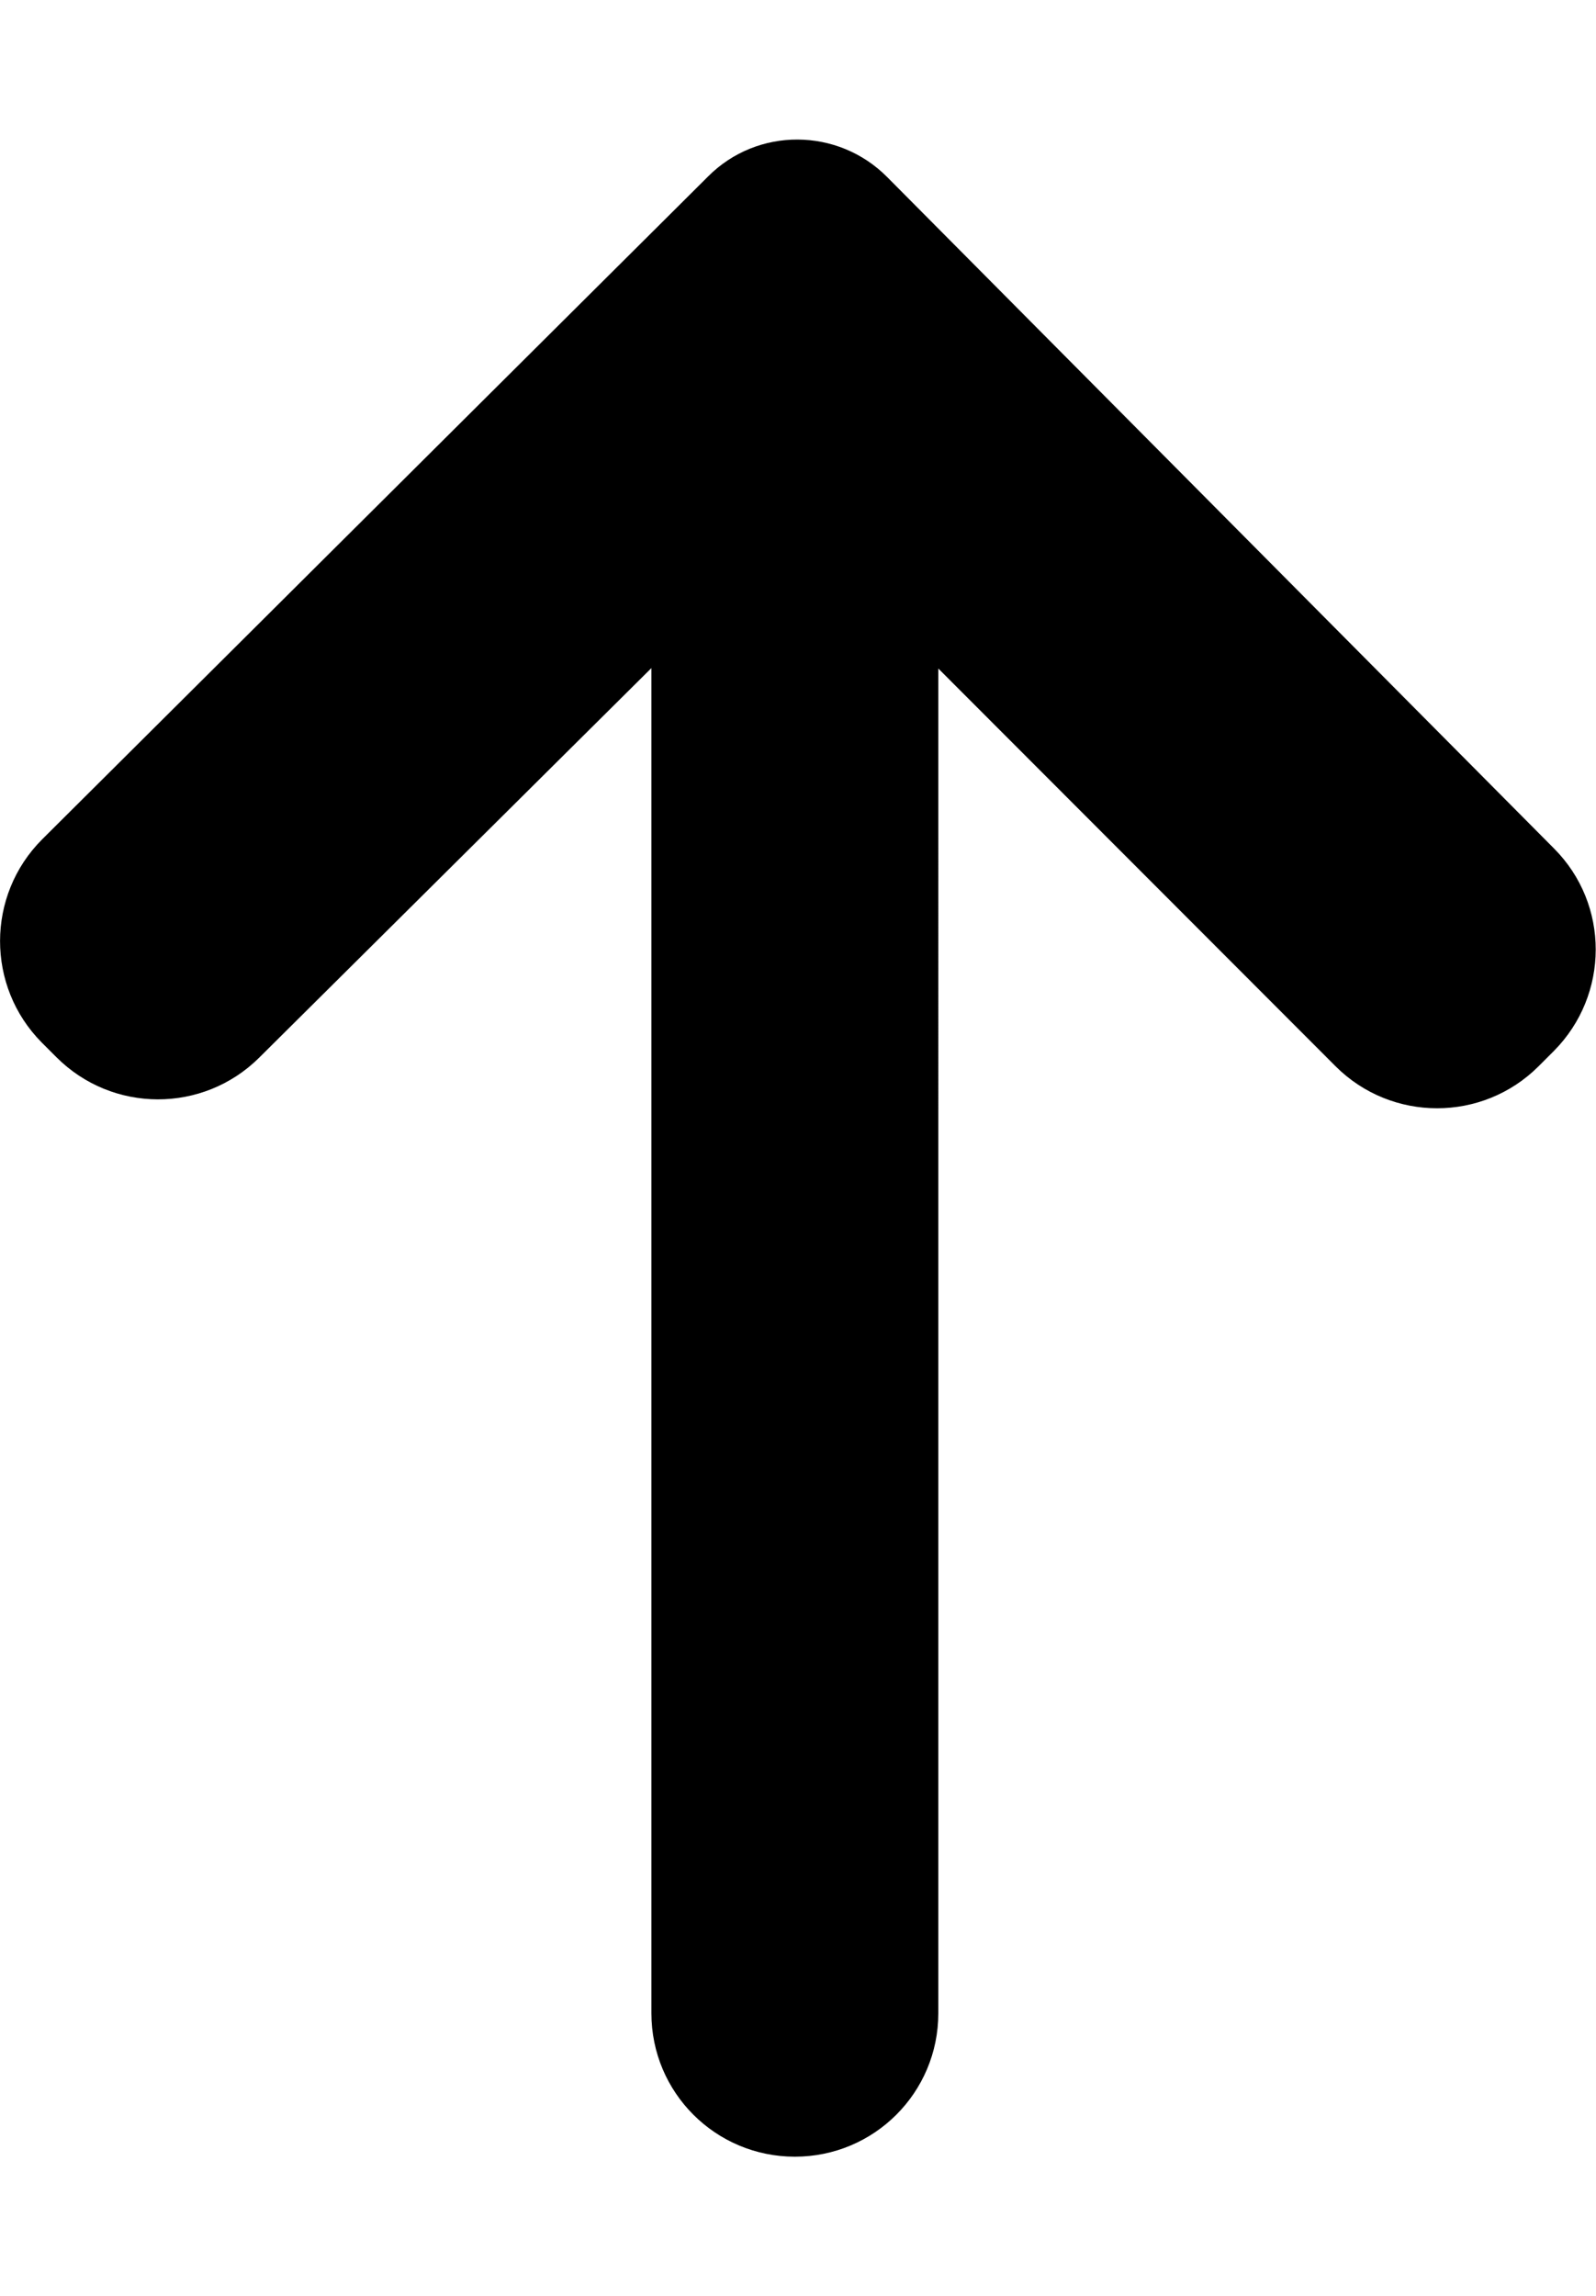 <?xml version="1.0" encoding="utf-8"?>
<!-- Generator: Adobe Illustrator 21.1.0, SVG Export Plug-In . SVG Version: 6.00 Build 0)  -->
<svg version="1.1" id="Layer_1" xmlns="http://www.w3.org/2000/svg" xmlns:xlink="http://www.w3.org/1999/xlink" x="0px" y="0px"
	 viewBox="0 0 356 512" style="enable-background:new 0 0 356 512;" xml:space="preserve">
<path d="M157.9,39.4L9.4,187.2C-3.1,199.7-3.1,220,9.3,232.5l3.3,3.3c12.5,12.5,32.7,12.5,45.2,0.1l87.5-86.9v300
	c0,17.7,14.3,32,32,32h0c17.7,0,32-14.3,32-32V149.1l88.6,88.7c12.5,12.5,32.8,12.5,45.3,0l3.4-3.4c12.4-12.5,12.5-32.7,0-45.2
	L197.9,39.5C186.9,28.4,168.9,28.3,157.9,39.4z"/>
</svg>
